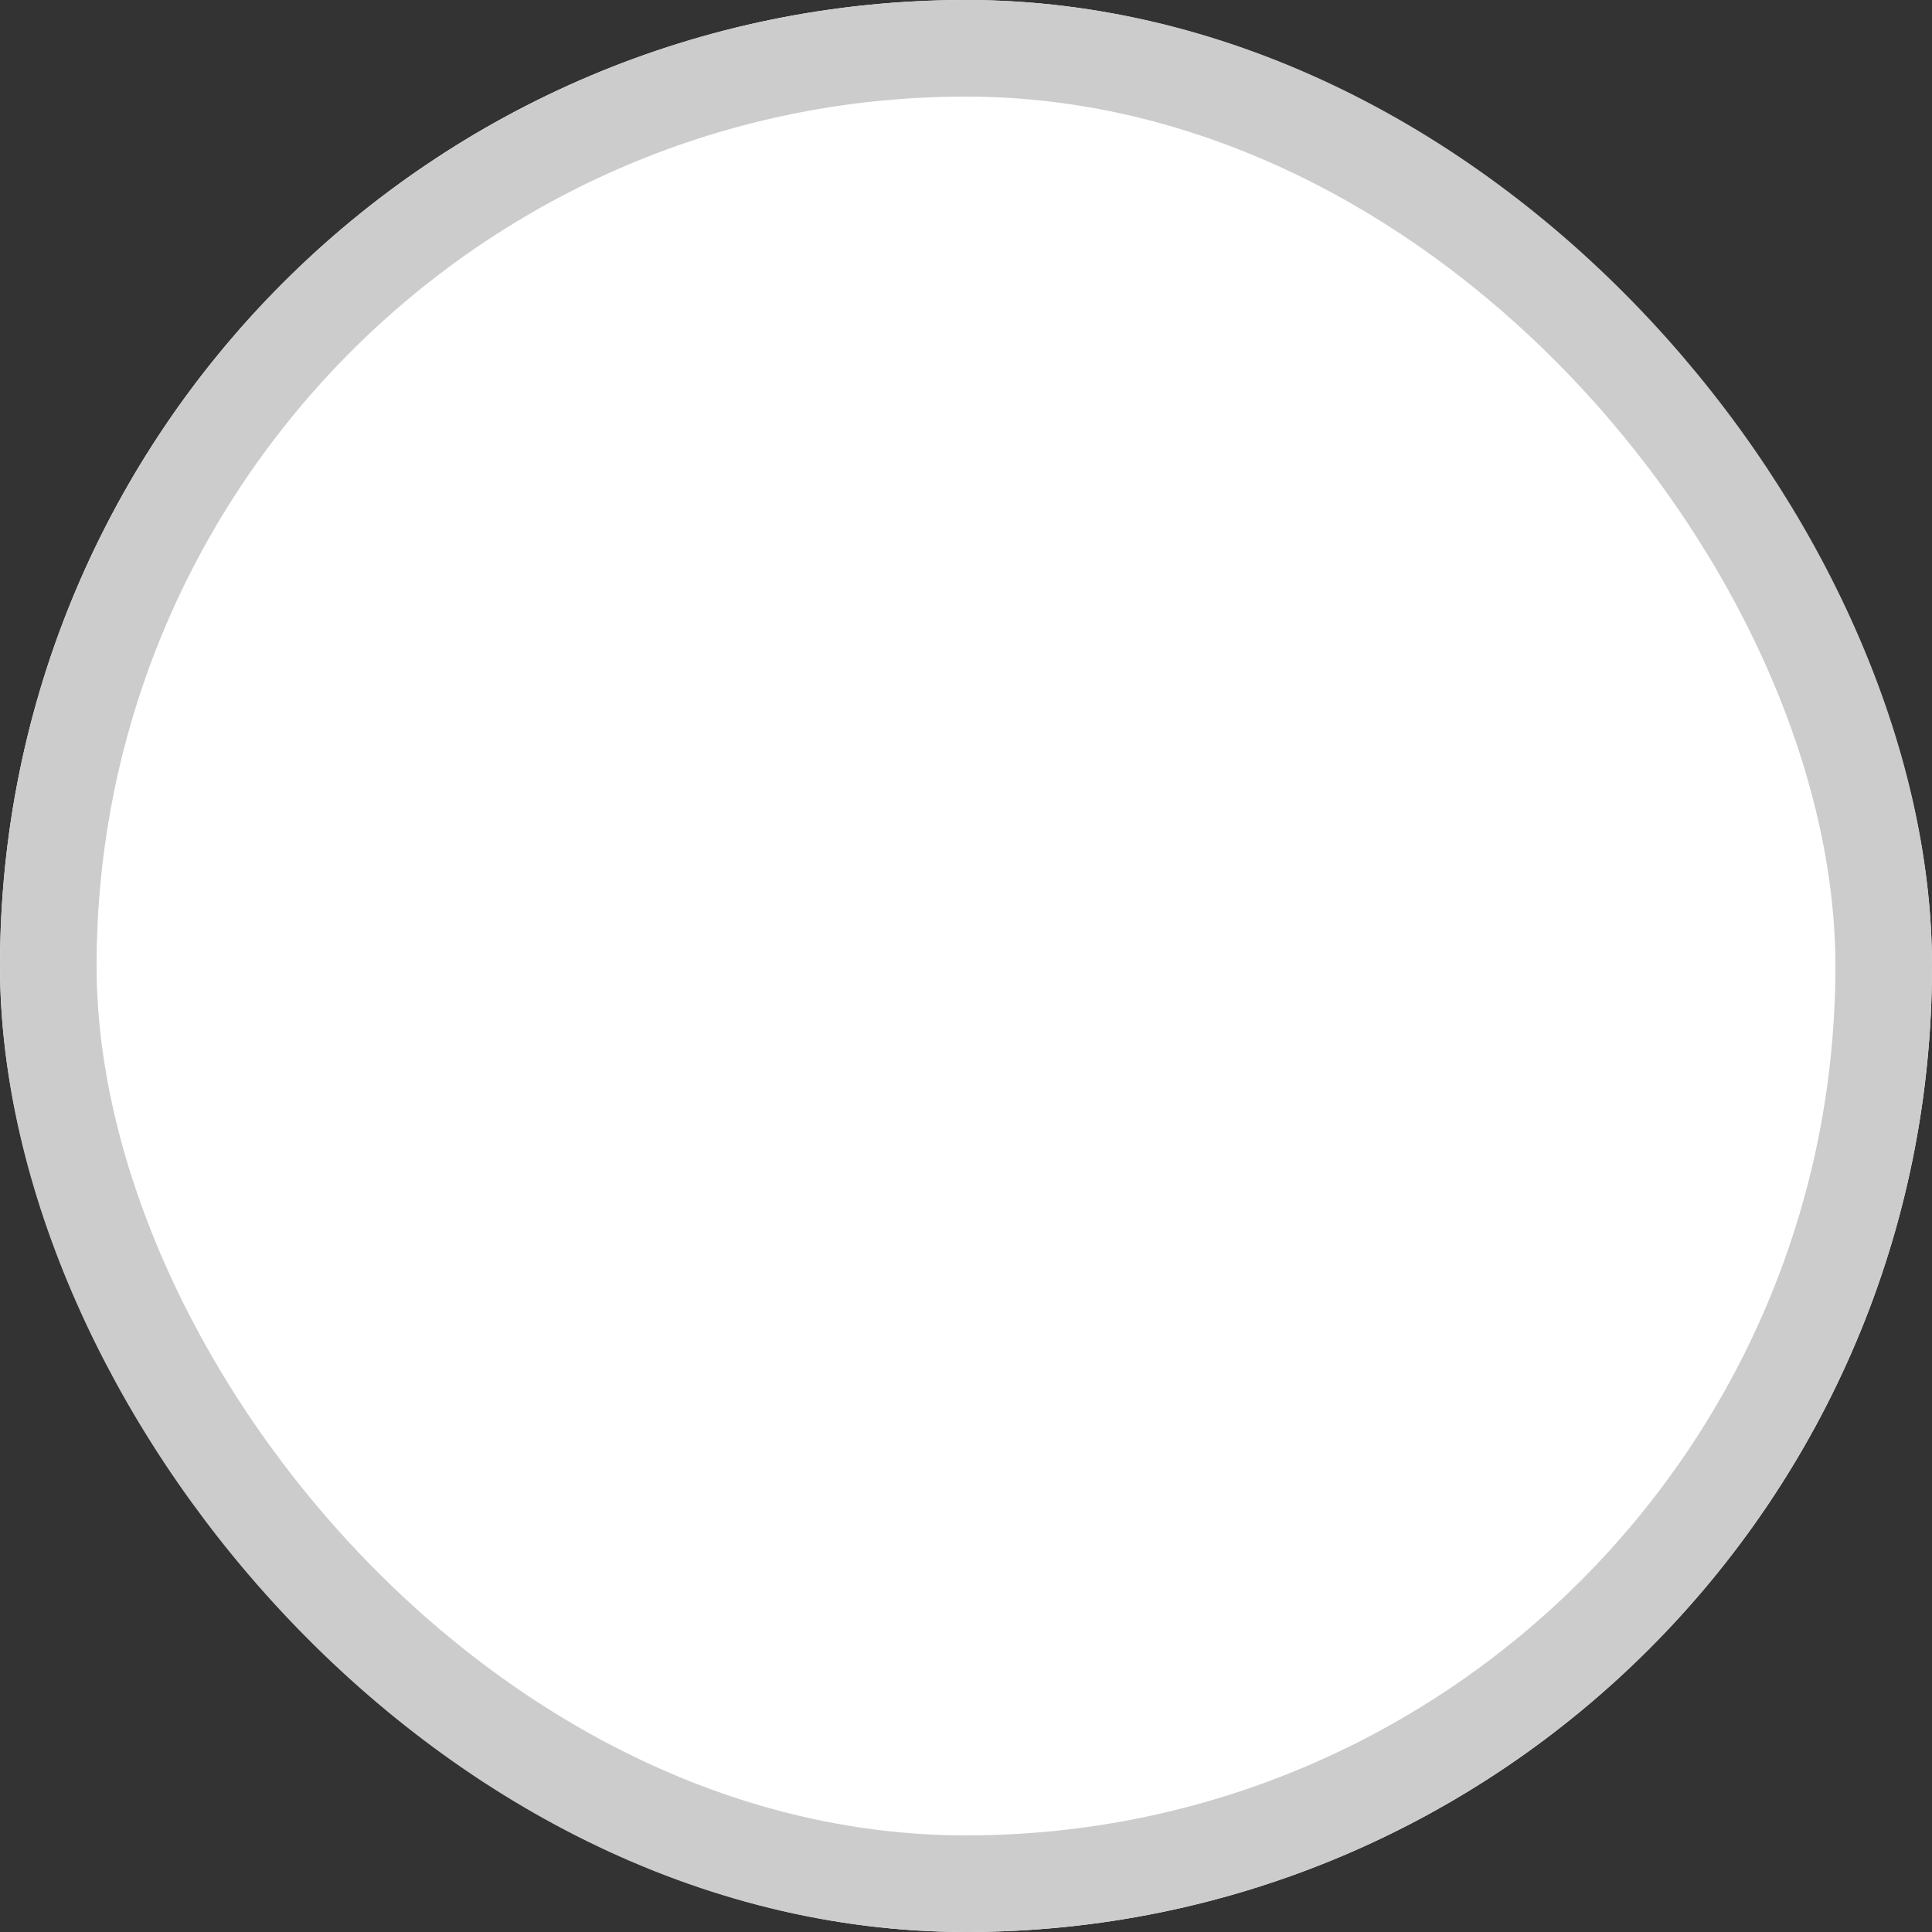 <svg xmlns="http://www.w3.org/2000/svg" viewBox="1568 11430 20 20"><rect x="1568" y="11430" width="20" height="20" fill="#333333" stroke="none"/><defs><style>.a{fill:#fff;stroke:#ccc;}.b{stroke:none;}.c{fill:none;}</style></defs><g transform="translate(1310 11178)"><g class="a" transform="translate(258 252)"><rect class="b" width="20" height="20" rx="10"/><rect class="c" x="0.5" y="0.5" width="19" height="19" rx="9.5"/></g></g></svg>